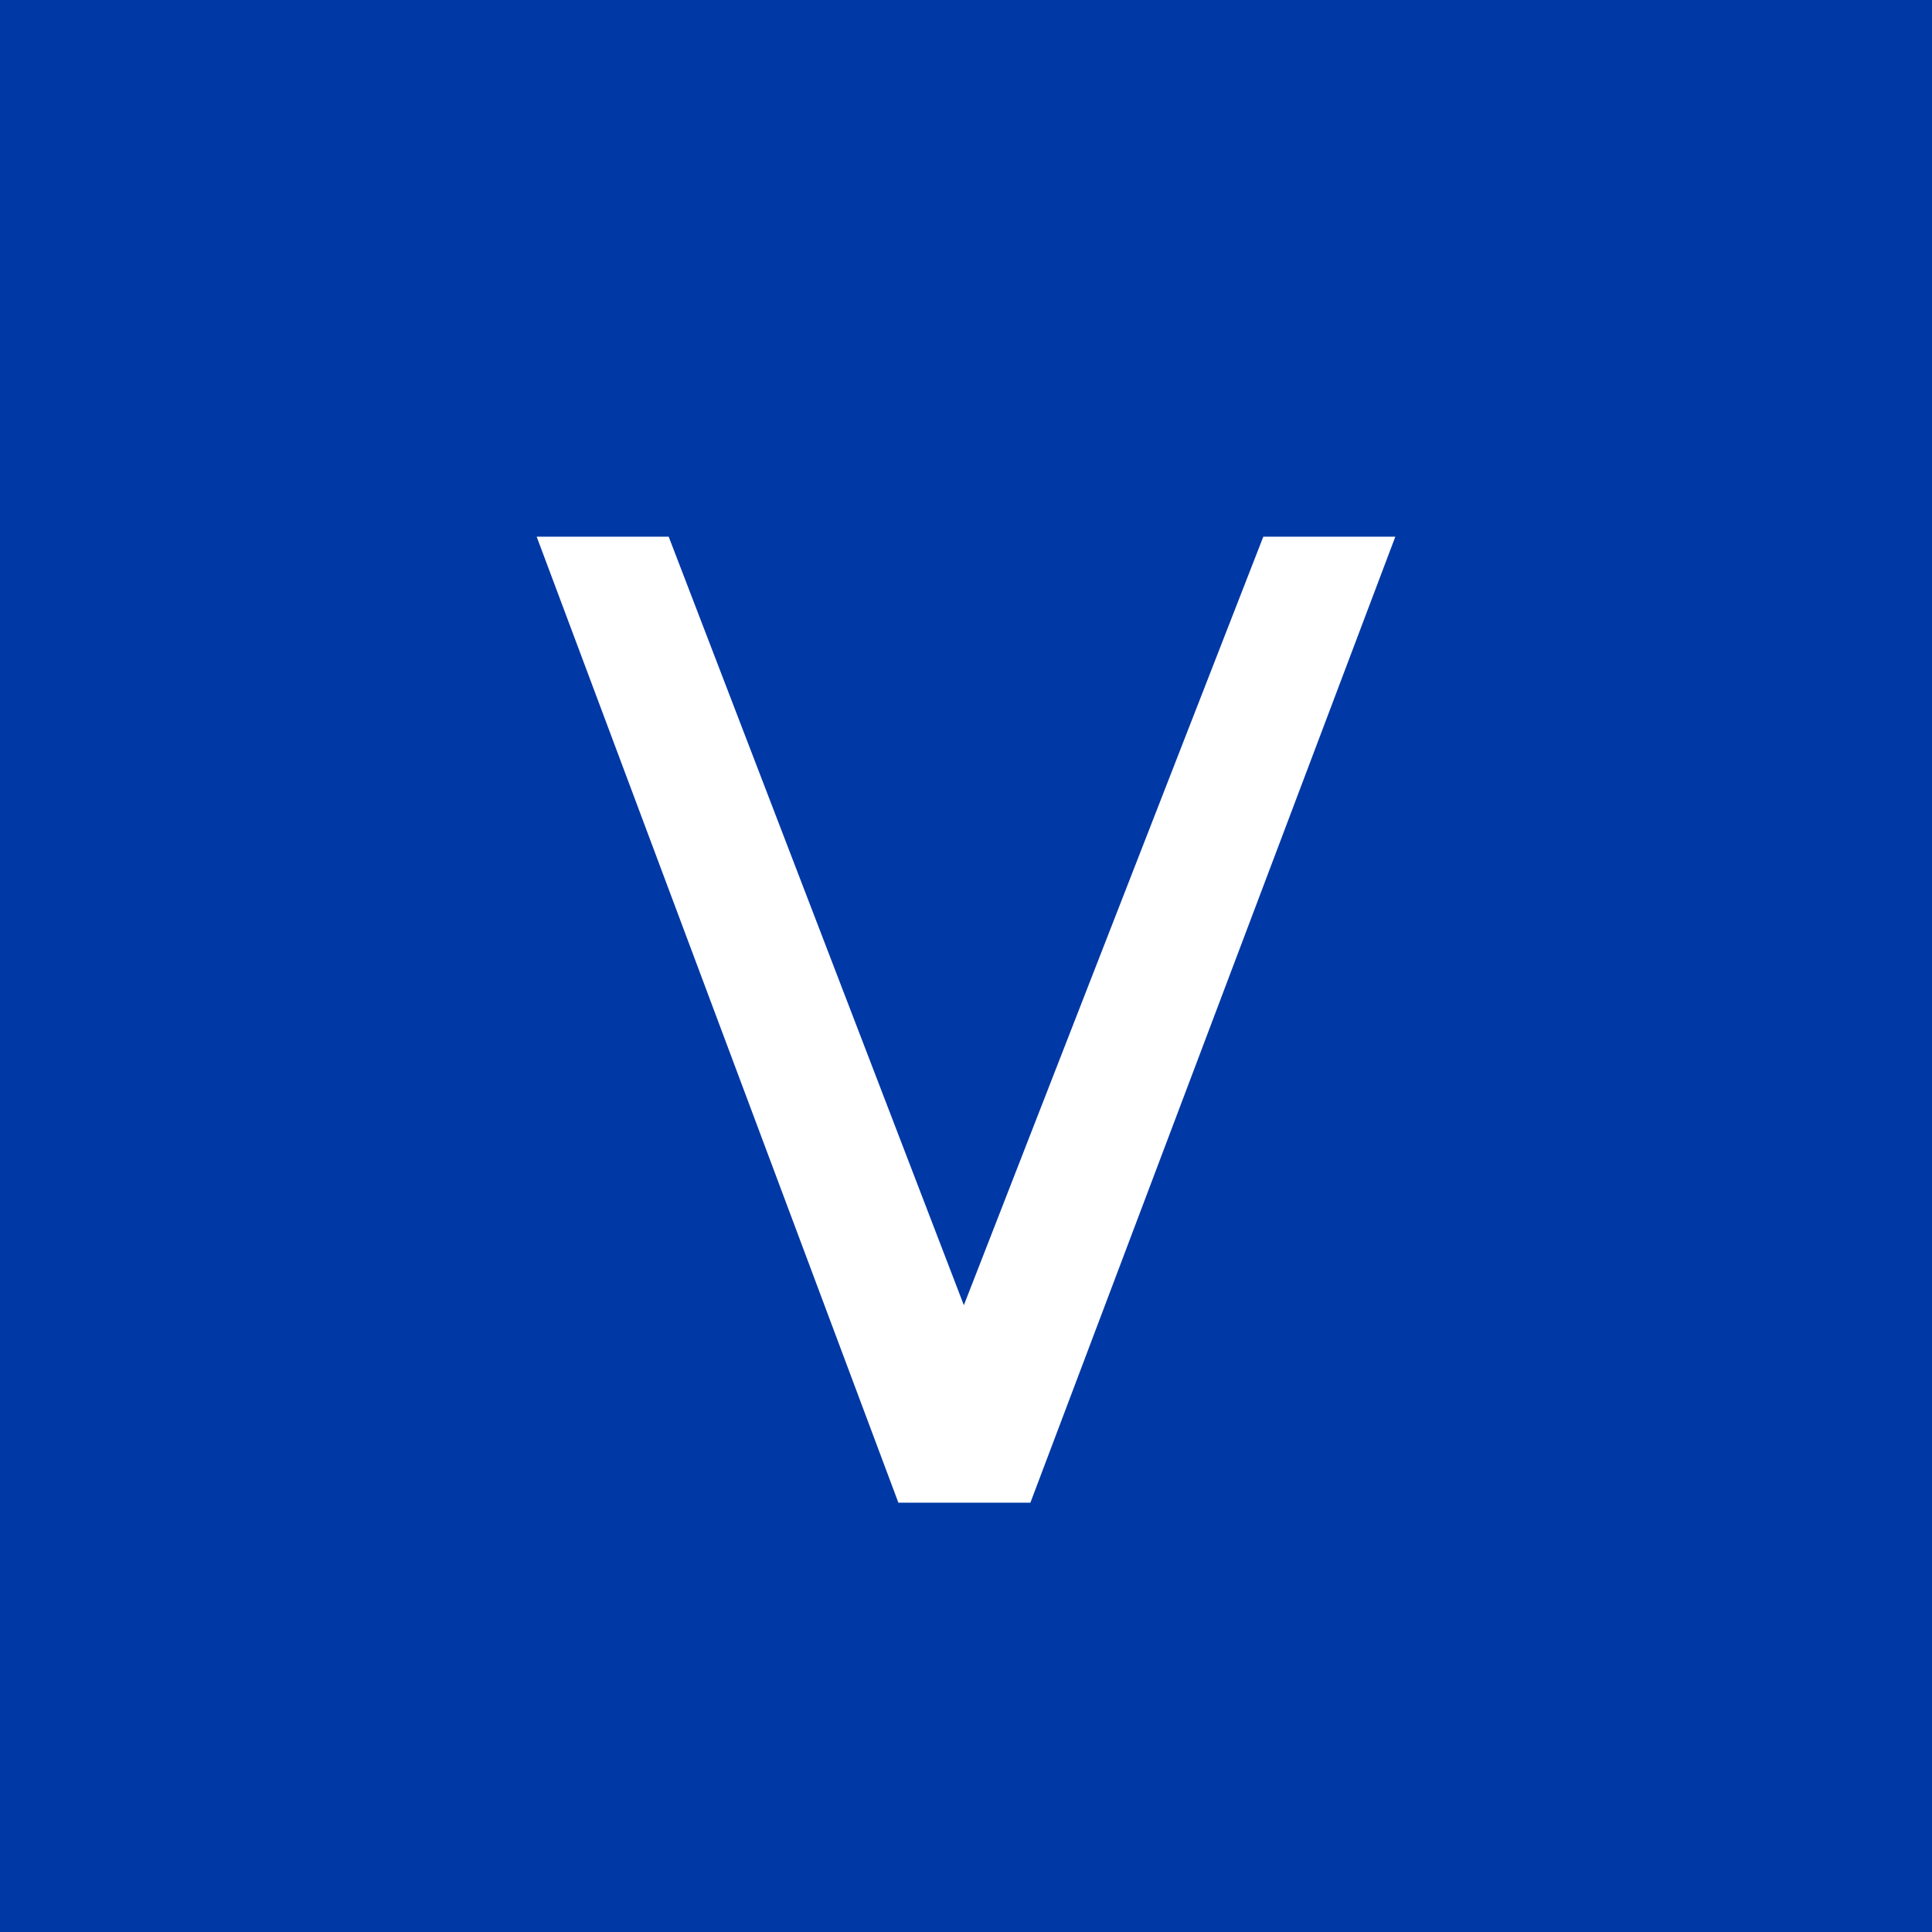 <!-- by TradingView --><svg xmlns="http://www.w3.org/2000/svg" width="18" height="18"><path fill="#0038A5" d="M0 0h18v18H0z"/><path d="M8.37 14L5 5h1.23l2.75 7.16L11.77 5H13l-3.4 9H8.37z" fill="#fff"/></svg>